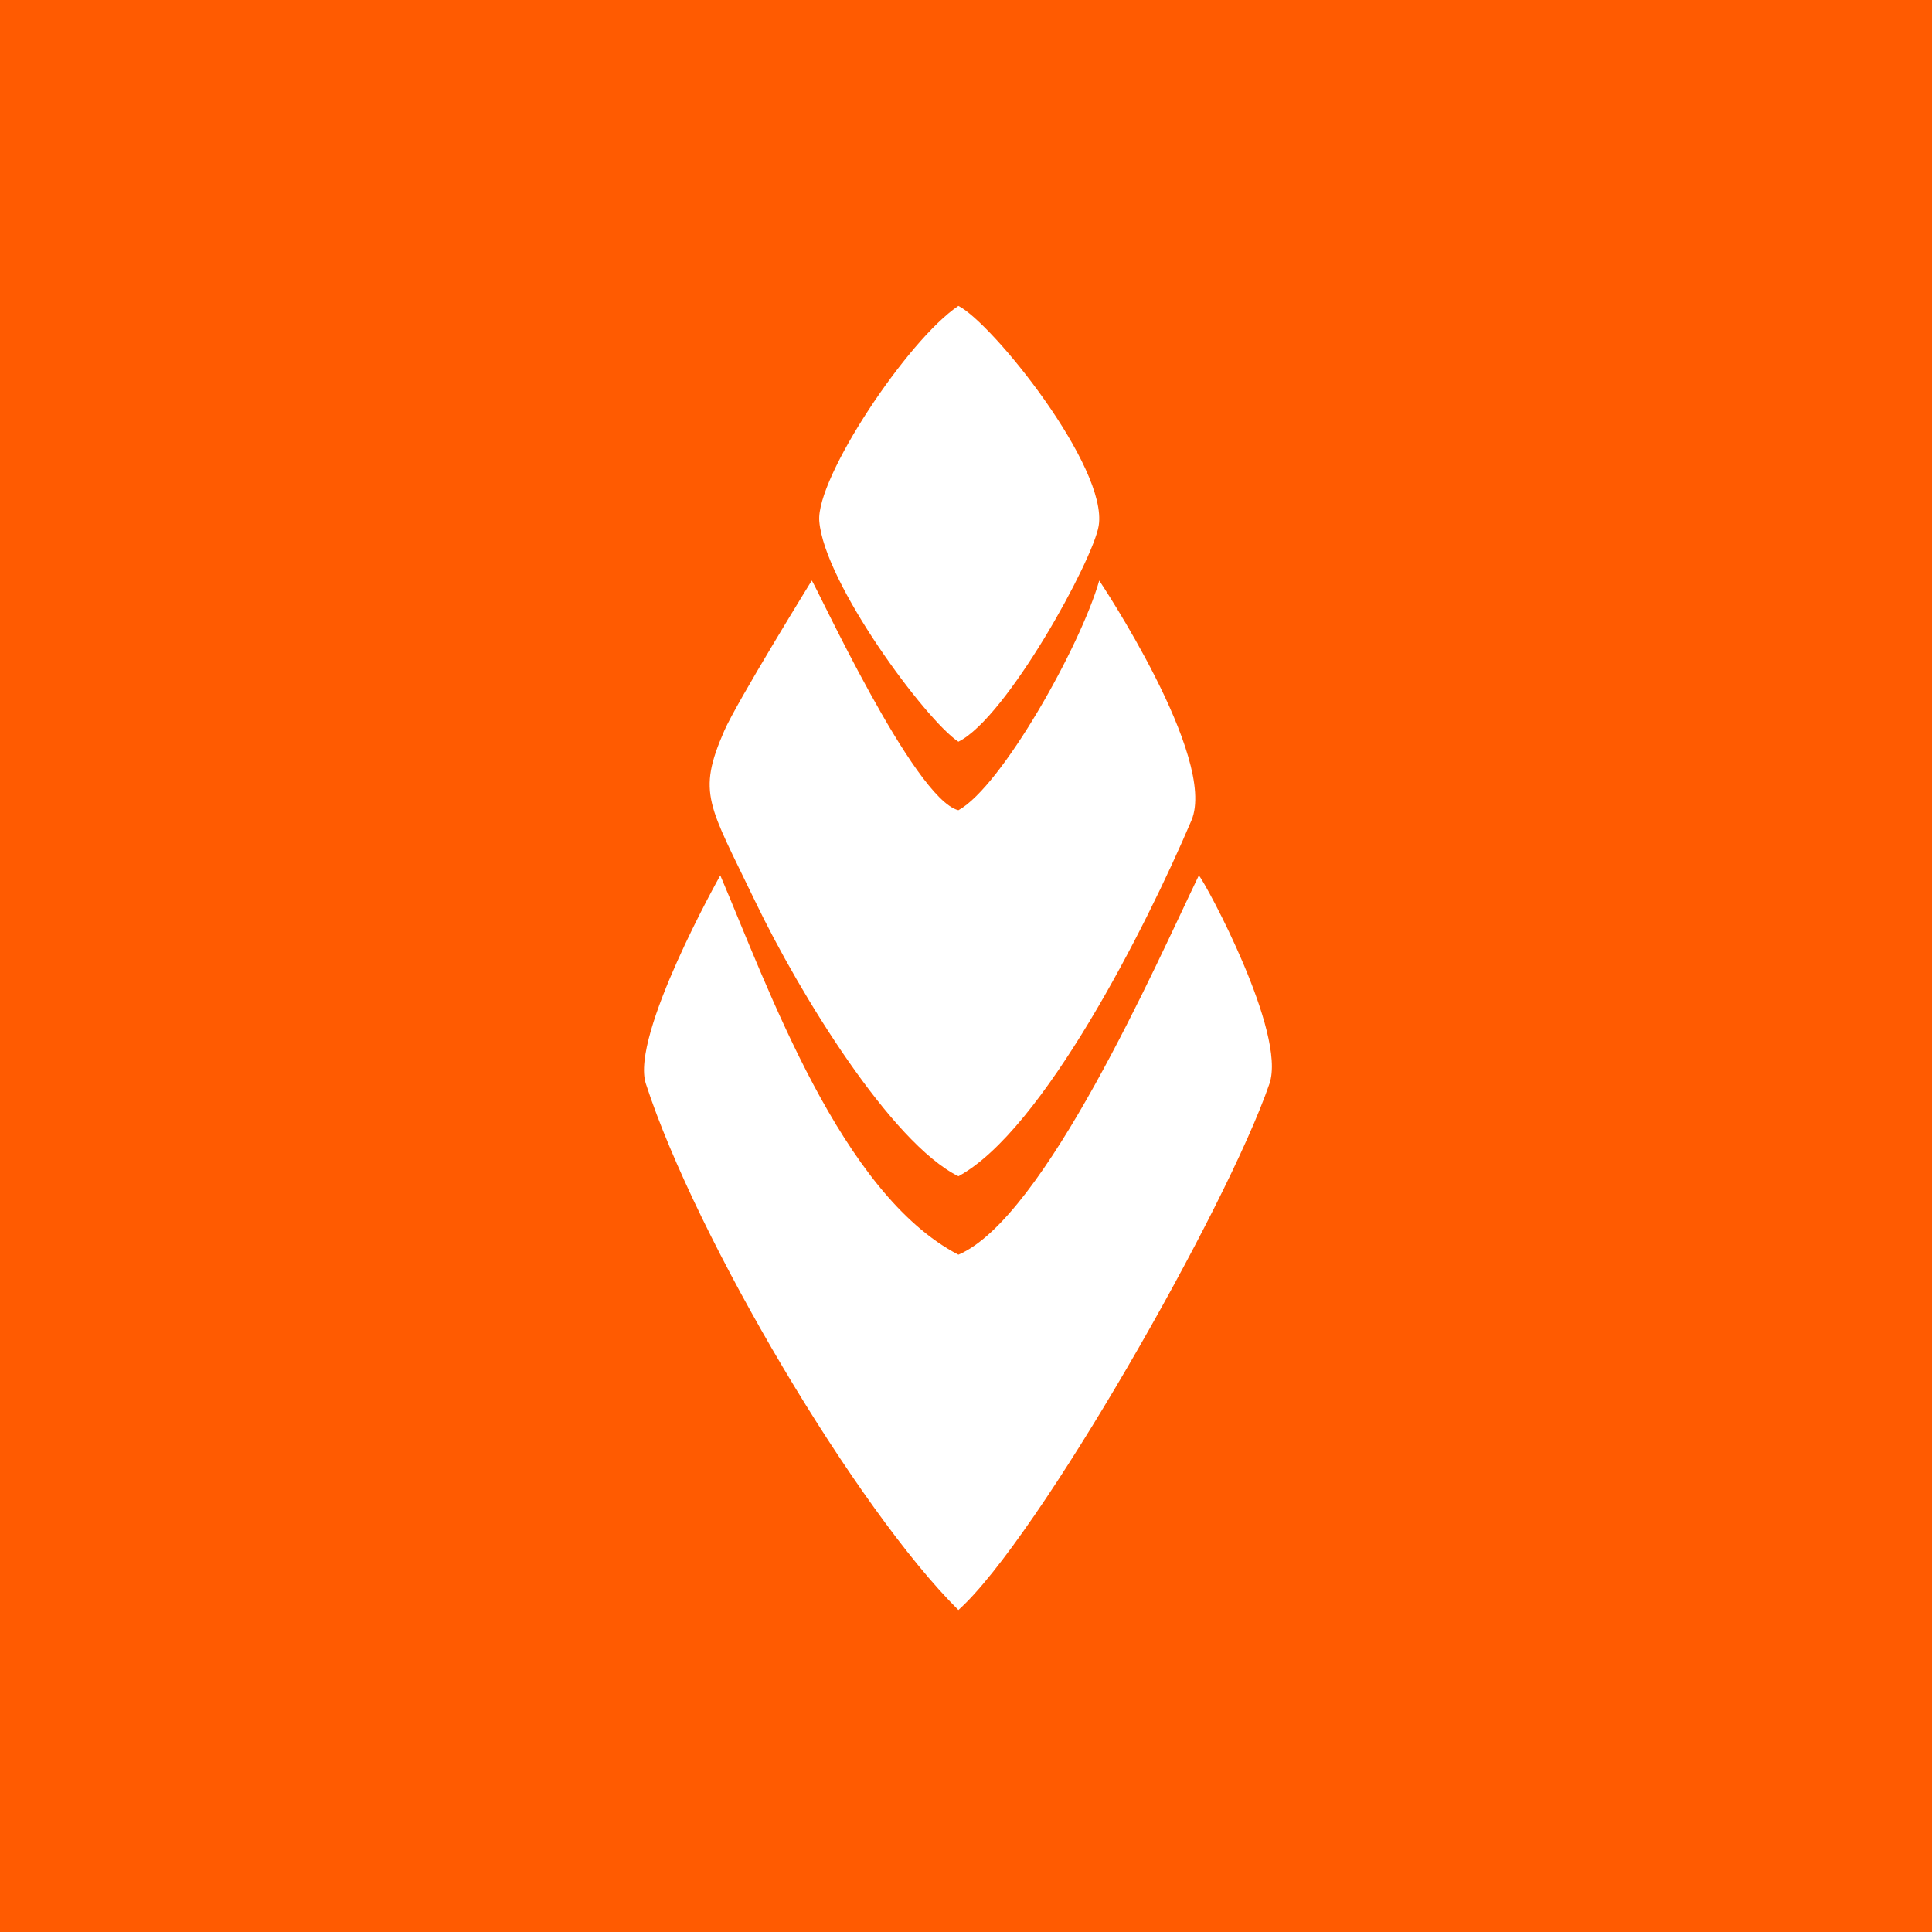 <svg width="120" height="120" viewBox="0 0 120 120" fill="none" xmlns="http://www.w3.org/2000/svg">
<rect x="0" y="0" width="120" height="120" fill="#333333" stroke="none"/>
<g clip-path="url(#clip0_273_832)">
<rect width="120" height="120" fill="#FF5B01"/>
<path fill-rule="evenodd" clip-rule="evenodd" d="M59.527 77.931C52.237 74.144 47.722 61.376 44.739 54.371C44.739 54.371 39.141 64.314 40.114 67.308C43.257 76.984 53.238 93.774 59.527 100C64.449 95.608 76.213 75.001 78.849 67.308C79.927 64.16 74.899 54.878 74.464 54.371C71.81 59.878 64.891 75.653 59.527 77.931Z" fill="white"/>
<path fill-rule="evenodd" clip-rule="evenodd" d="M59.527 73.059C64.786 70.211 71.178 57.602 74 50.965C75.651 47.081 68.276 36.059 68.276 36.059C67.113 40.133 62.206 48.86 59.527 50.325C56.754 49.633 50.658 36.303 50.419 36.059C50.419 36.059 45.758 43.615 44.983 45.395C43.281 49.305 44.014 49.962 46.914 56.002C49.675 61.752 55.358 70.988 59.527 73.059Z" fill="white"/>
<path fill-rule="evenodd" clip-rule="evenodd" d="M59.527 46.068C62.537 44.58 67.891 34.802 68.241 32.66C68.836 29.023 61.623 20.048 59.527 19C56.371 21.112 50.677 29.687 50.887 32.365C51.189 36.218 57.503 44.737 59.527 46.068Z" fill="white"/>
</g>
<defs>
<clipPath id="clip0_273_832">
<rect width="120" height="120" fill="white"/>
</clipPath>
</defs>
</svg>
